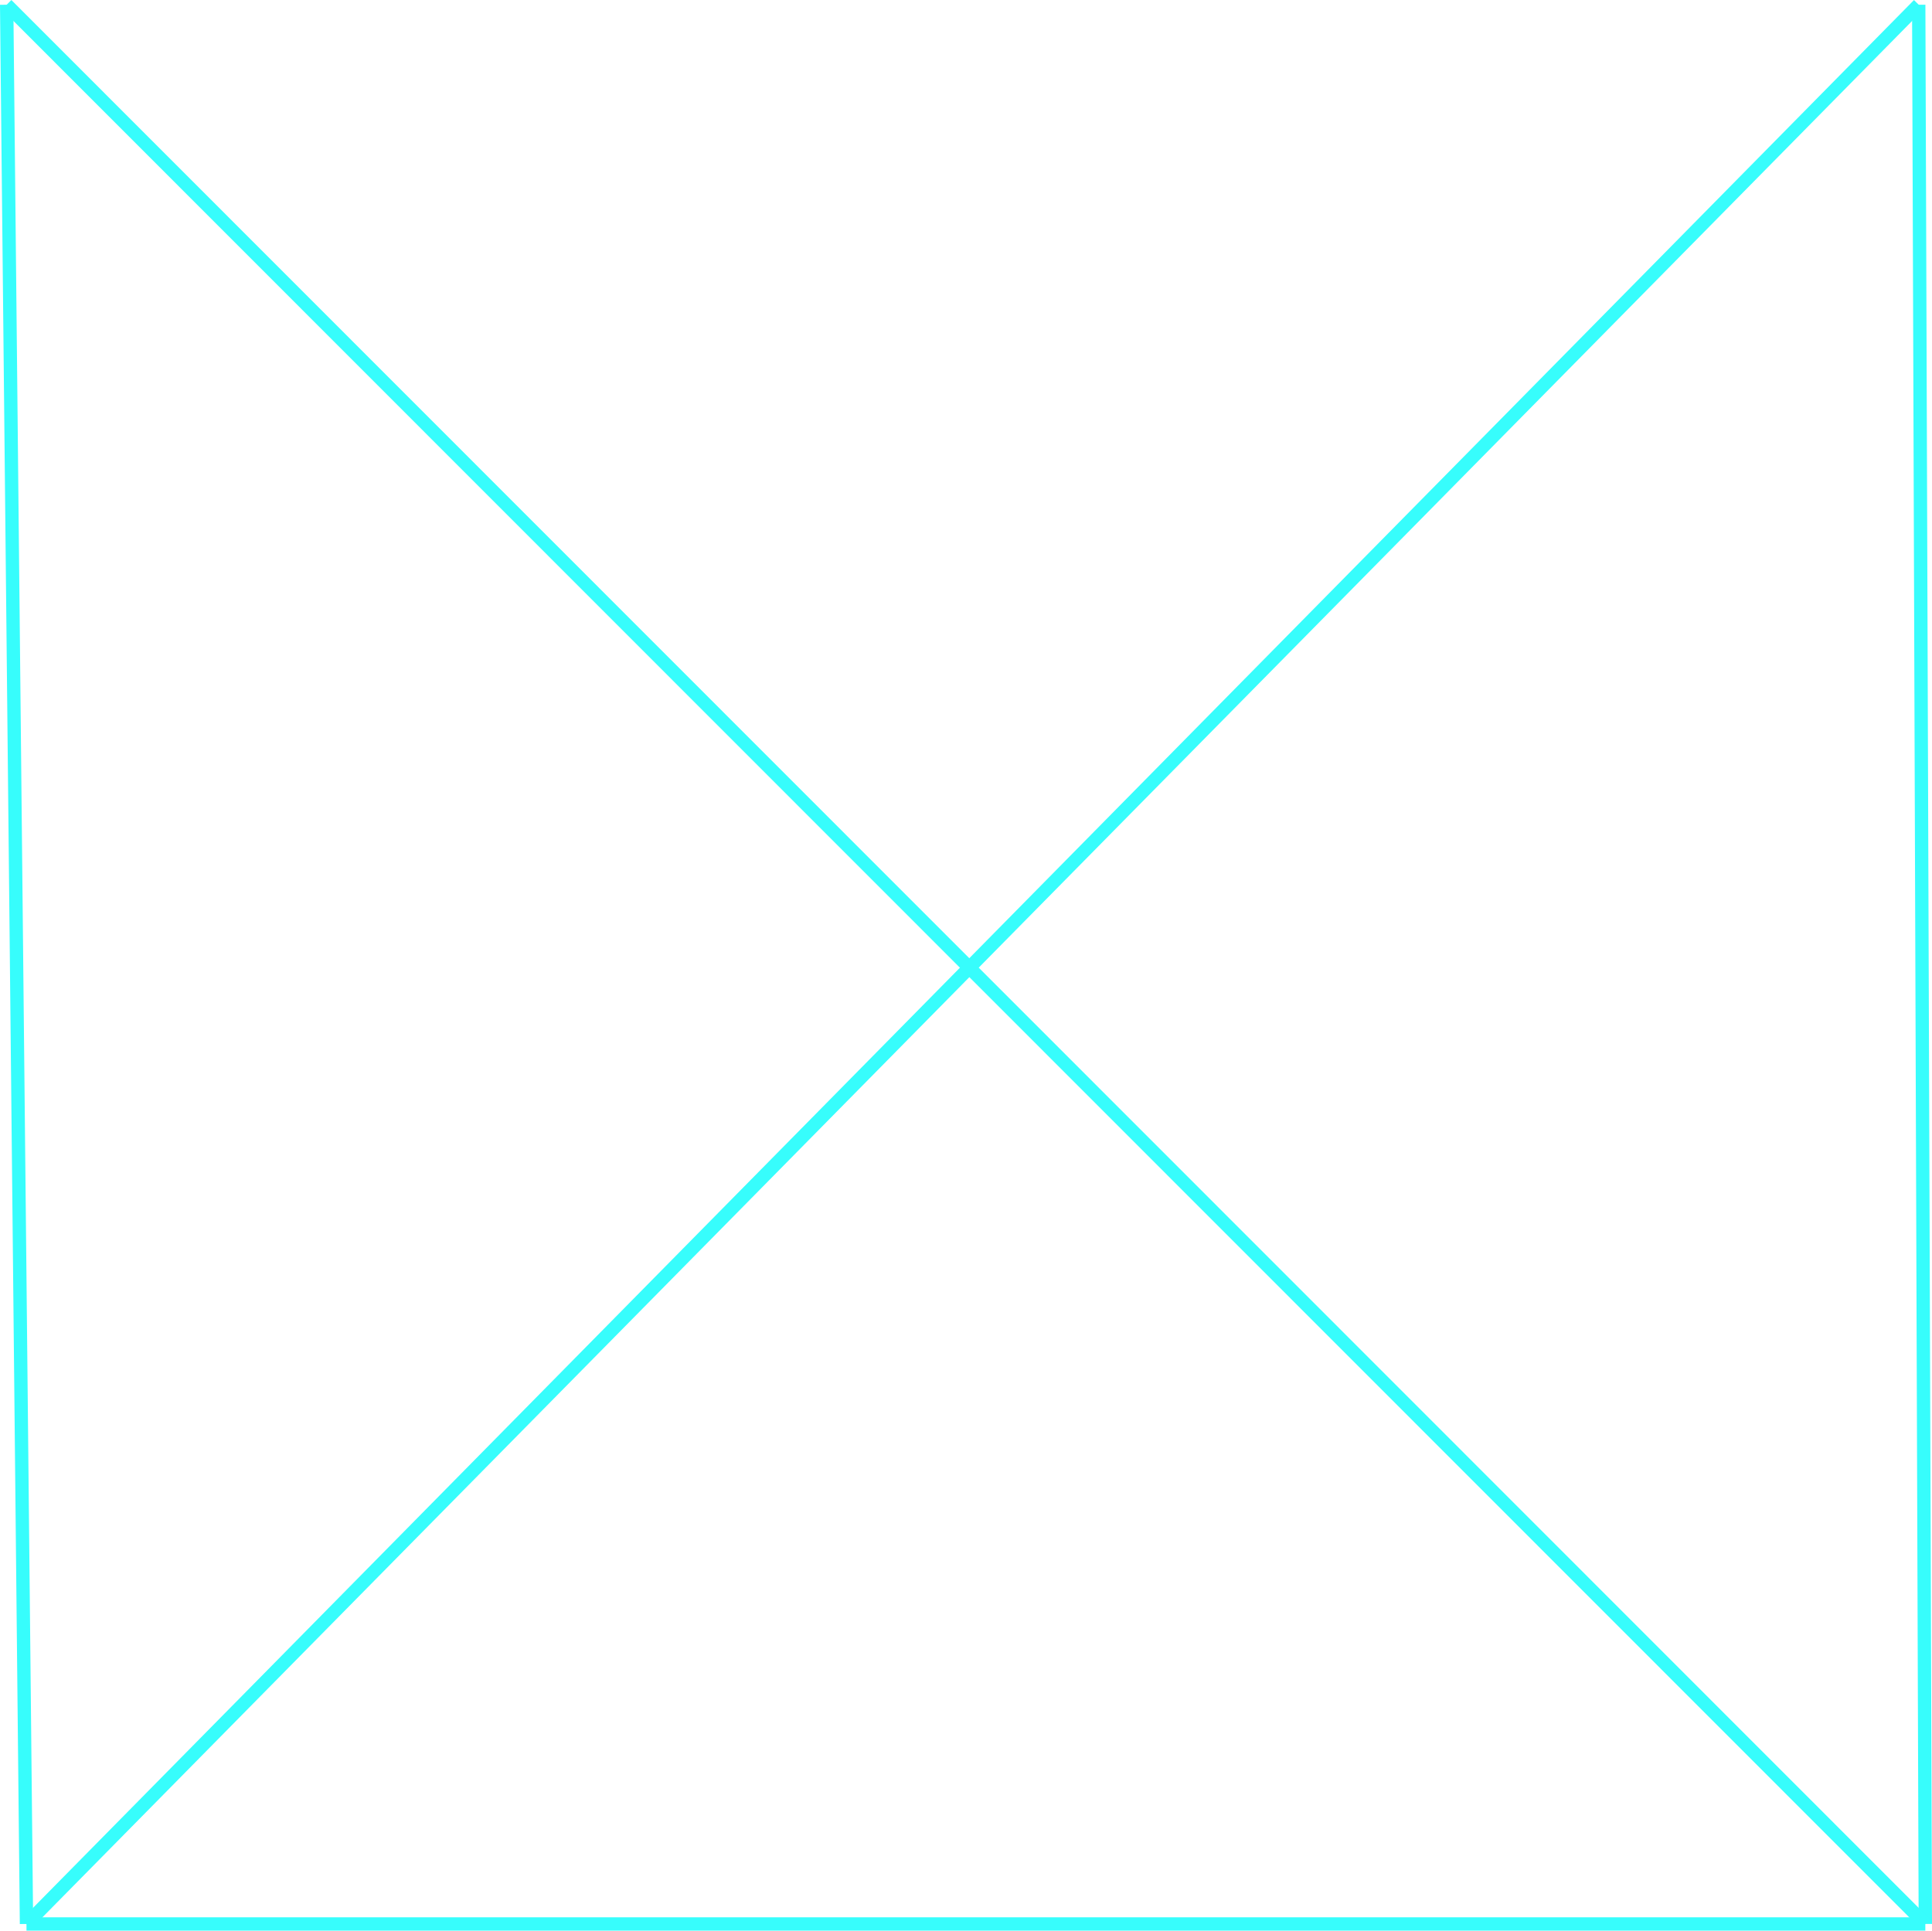 <svg xmlns="http://www.w3.org/2000/svg" viewBox="0 0 289.57 289.4"><defs><style>.cls-1{fill:none;stroke:#37fdfc;stroke-miterlimit:10;stroke-width:2px;}</style></defs><title>x_square</title><g id="Calque_2" data-name="Calque 2"><g id="Calque_1-2" data-name="Calque 1"><line class="cls-1" x1="1" y1="0.71" x2="3.97" y2="288.4"/><line class="cls-1" x1="288.57" y1="288.4" x2="3.97" y2="288.4"/><line class="cls-1" x1="287.58" y1="0.71" x2="288.57" y2="288.4"/><line class="cls-1" x1="3.97" y1="288.4" x2="287.58" y2="0.71"/><line class="cls-1" x1="288.57" y1="288.4" x2="1" y2="0.71"/></g></g></svg>